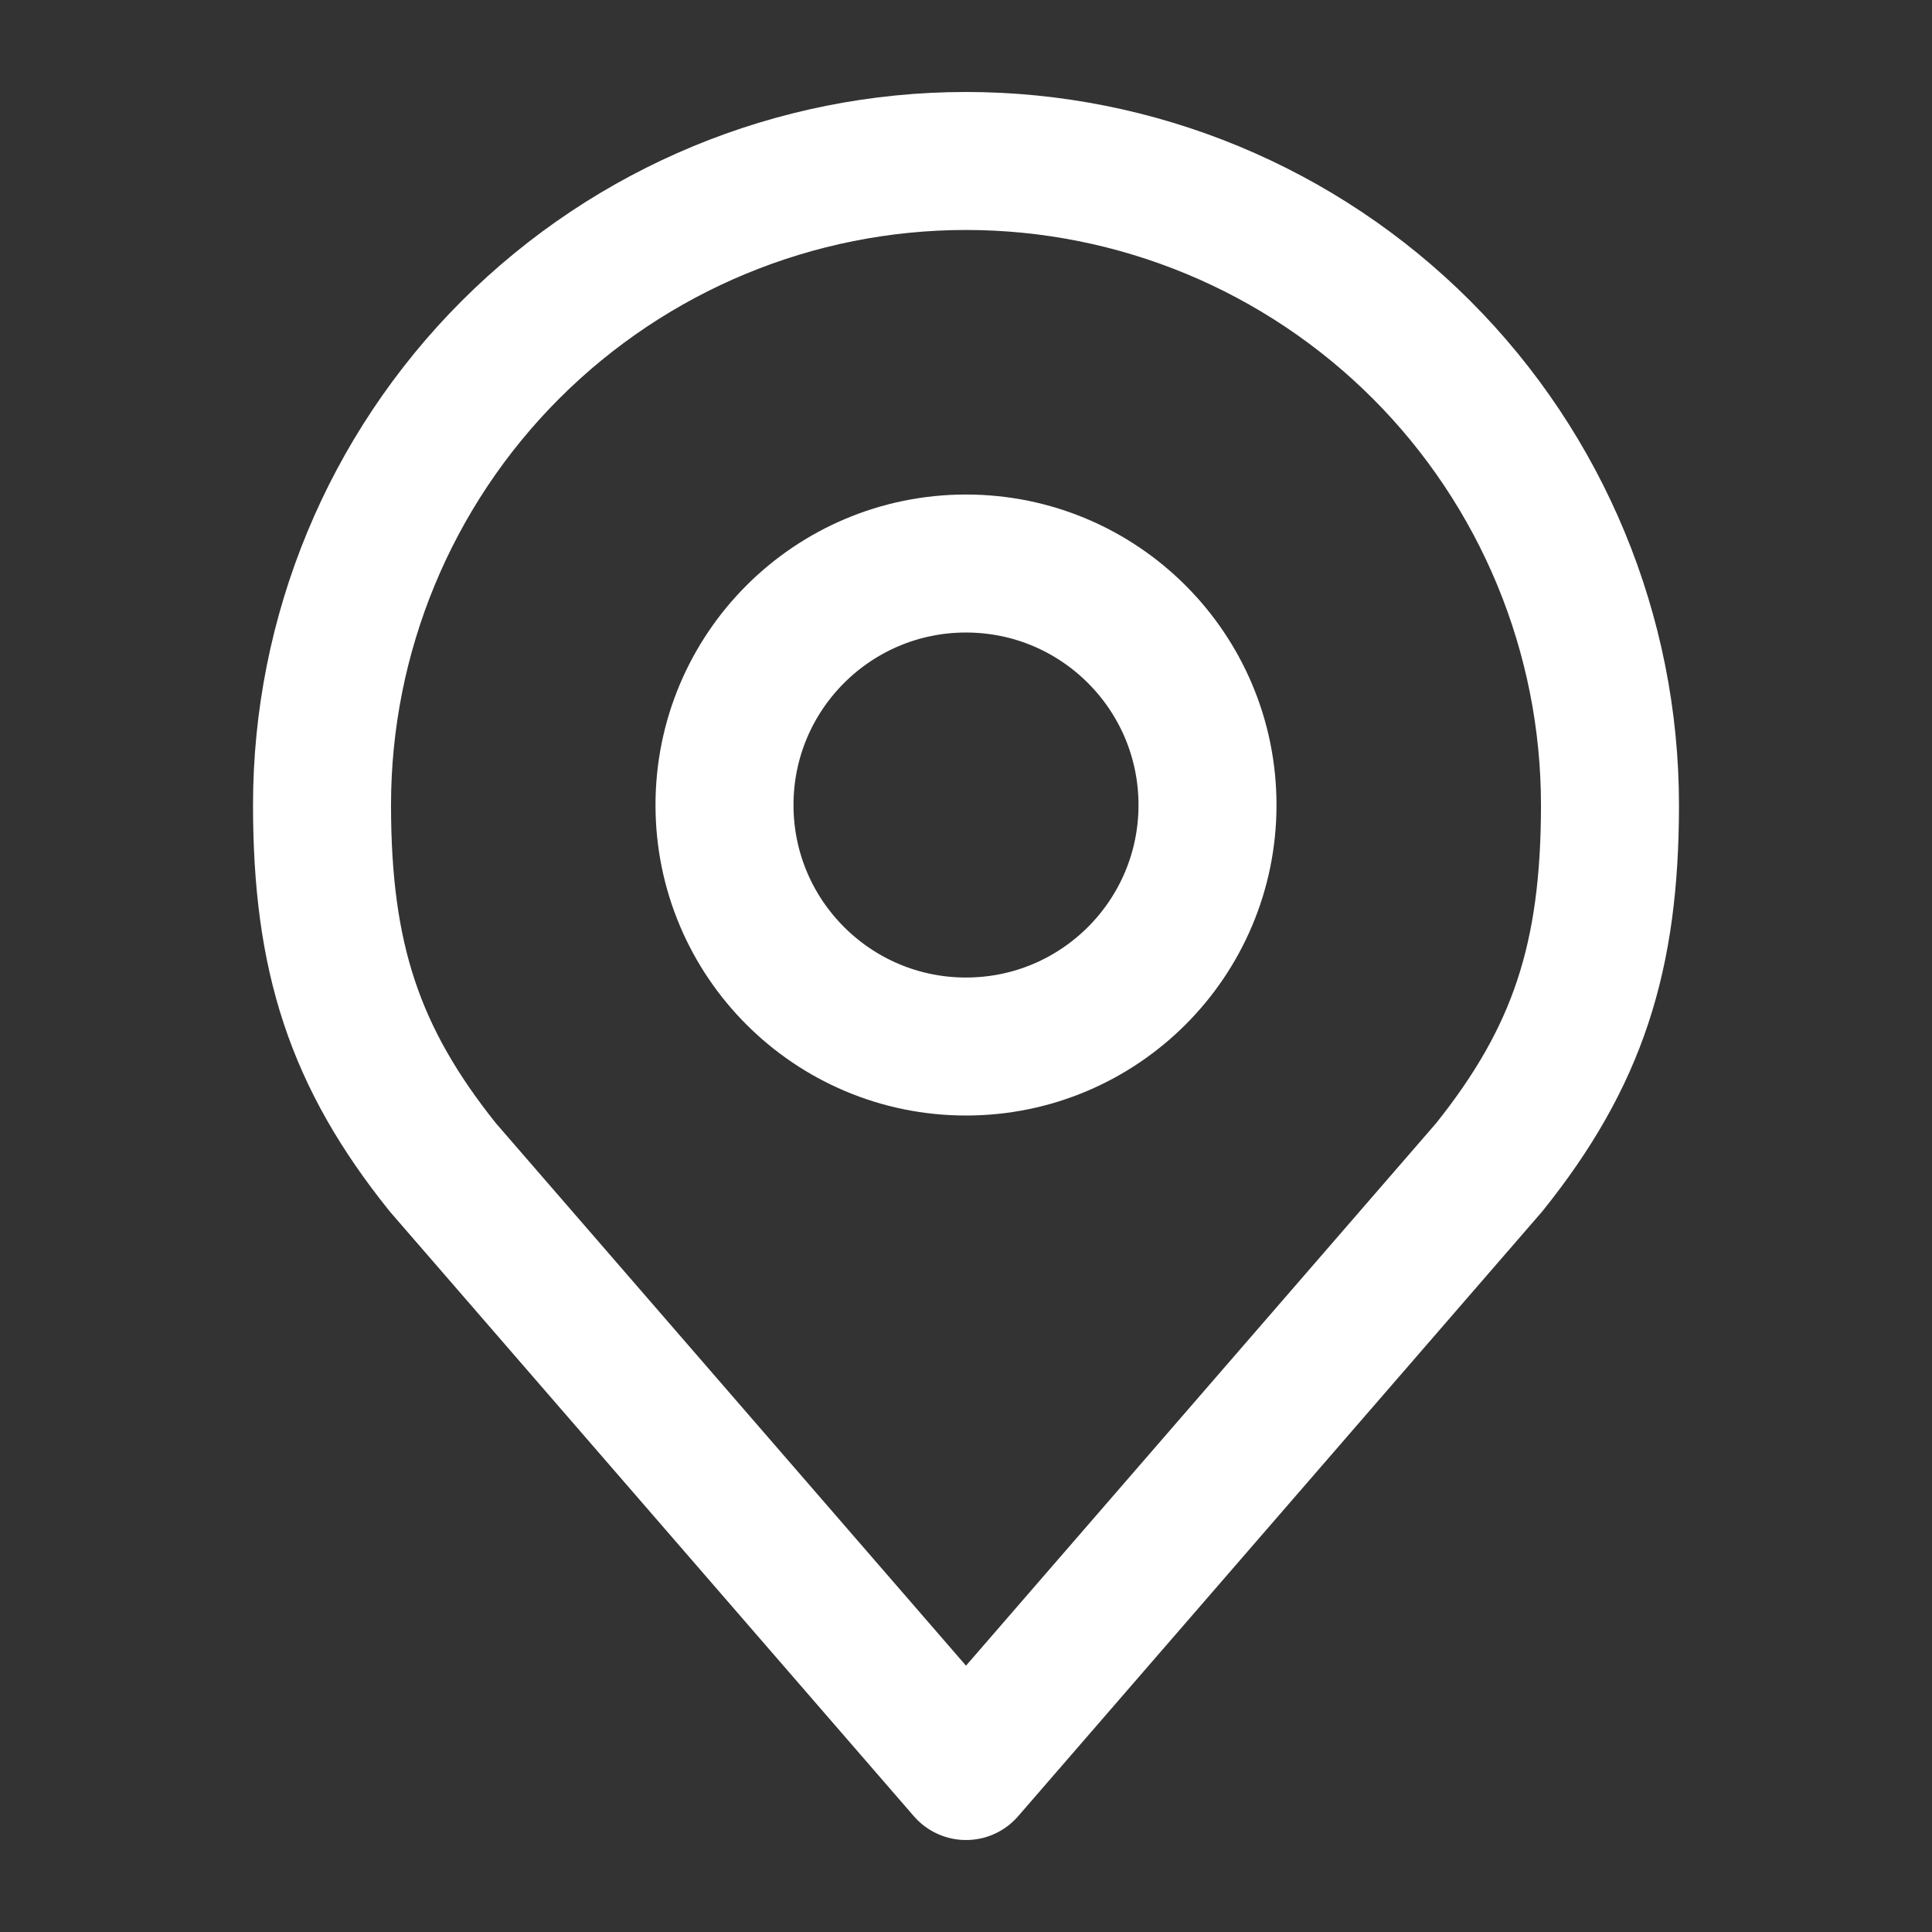 <svg width="28" height="28" viewBox="0 0 28 28" fill="none" xmlns="http://www.w3.org/2000/svg">
<rect x="0" y="0" width="28" height="28" fill="#333333" stroke="none"/>
<path d="M14 15.167C15.933 15.167 17.5 13.6 17.5 11.667C17.5 9.734 15.933 8.167 14 8.167C12.067 8.167 10.5 9.734 10.5 11.667C10.5 13.6 12.067 15.167 14 15.167Z" stroke="white" stroke-width="2" stroke-linecap="round" stroke-linejoin="round"/>
<path d="M14 2.333C11.525 2.333 9.151 3.317 7.4 5.067C5.65 6.817 4.667 9.191 4.667 11.667C4.667 13.874 5.136 15.318 6.417 16.917L14 25.667L21.583 16.917C22.864 15.318 23.333 13.874 23.333 11.667C23.333 9.191 22.35 6.817 20.6 5.067C18.849 3.317 16.475 2.333 14 2.333V2.333Z" stroke="white" stroke-width="2" stroke-linecap="round" stroke-linejoin="round"/>
</svg>
